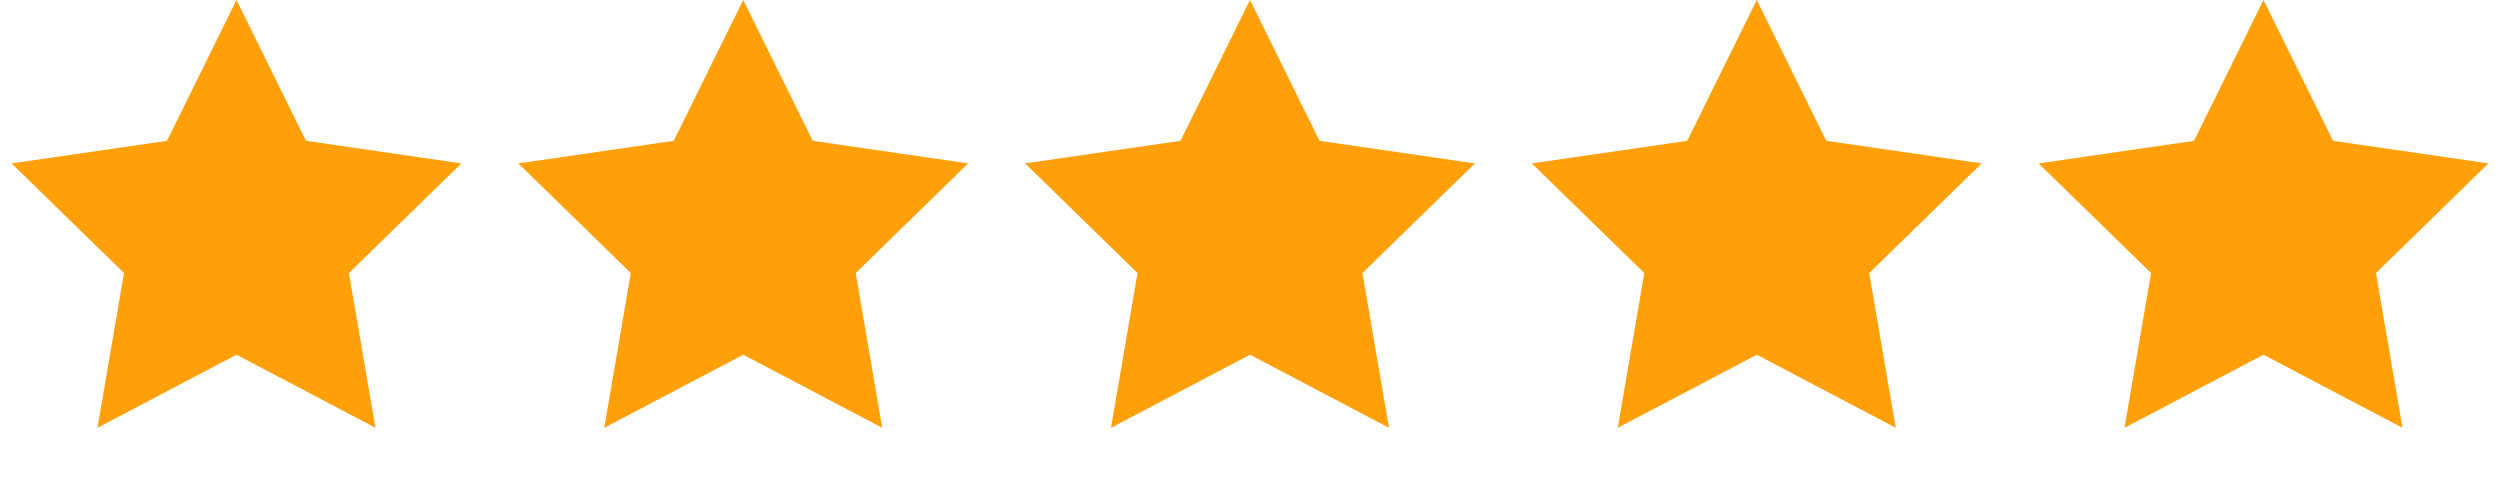 <svg width="89" height="17" viewBox="0 0 89 17" fill="none" xmlns="http://www.w3.org/2000/svg">
<path d="M8.419 0L10.893 5.013L16.426 5.817L12.422 9.72L13.367 15.23L8.419 12.628L3.47 15.23L4.415 9.72L0.412 5.817L5.945 5.013L8.419 0Z" fill="#FFA009"/>
<path d="M26.459 0L28.934 5.013L34.466 5.817L30.463 9.72L31.408 15.23L26.459 12.628L21.511 15.23L22.456 9.72L18.453 5.817L23.985 5.013L26.459 0Z" fill="#FFA009"/>
<path d="M44.5 0L46.974 5.013L52.507 5.817L48.503 9.72L49.449 15.23L44.5 12.628L39.551 15.23L40.496 9.72L36.493 5.817L42.026 5.013L44.5 0Z" fill="#FFA009"/>
<path d="M62.541 0L65.015 5.013L70.547 5.817L66.544 9.72L67.489 15.23L62.541 12.628L57.592 15.23L58.537 9.72L54.534 5.817L60.066 5.013L62.541 0Z" fill="#FFA009"/>
<path d="M80.581 0L83.055 5.013L88.588 5.817L84.585 9.72L85.529 15.23L80.581 12.628L75.632 15.23L76.578 9.72L72.574 5.817L78.107 5.013L80.581 0Z" fill="#FFA009"/>
</svg>
